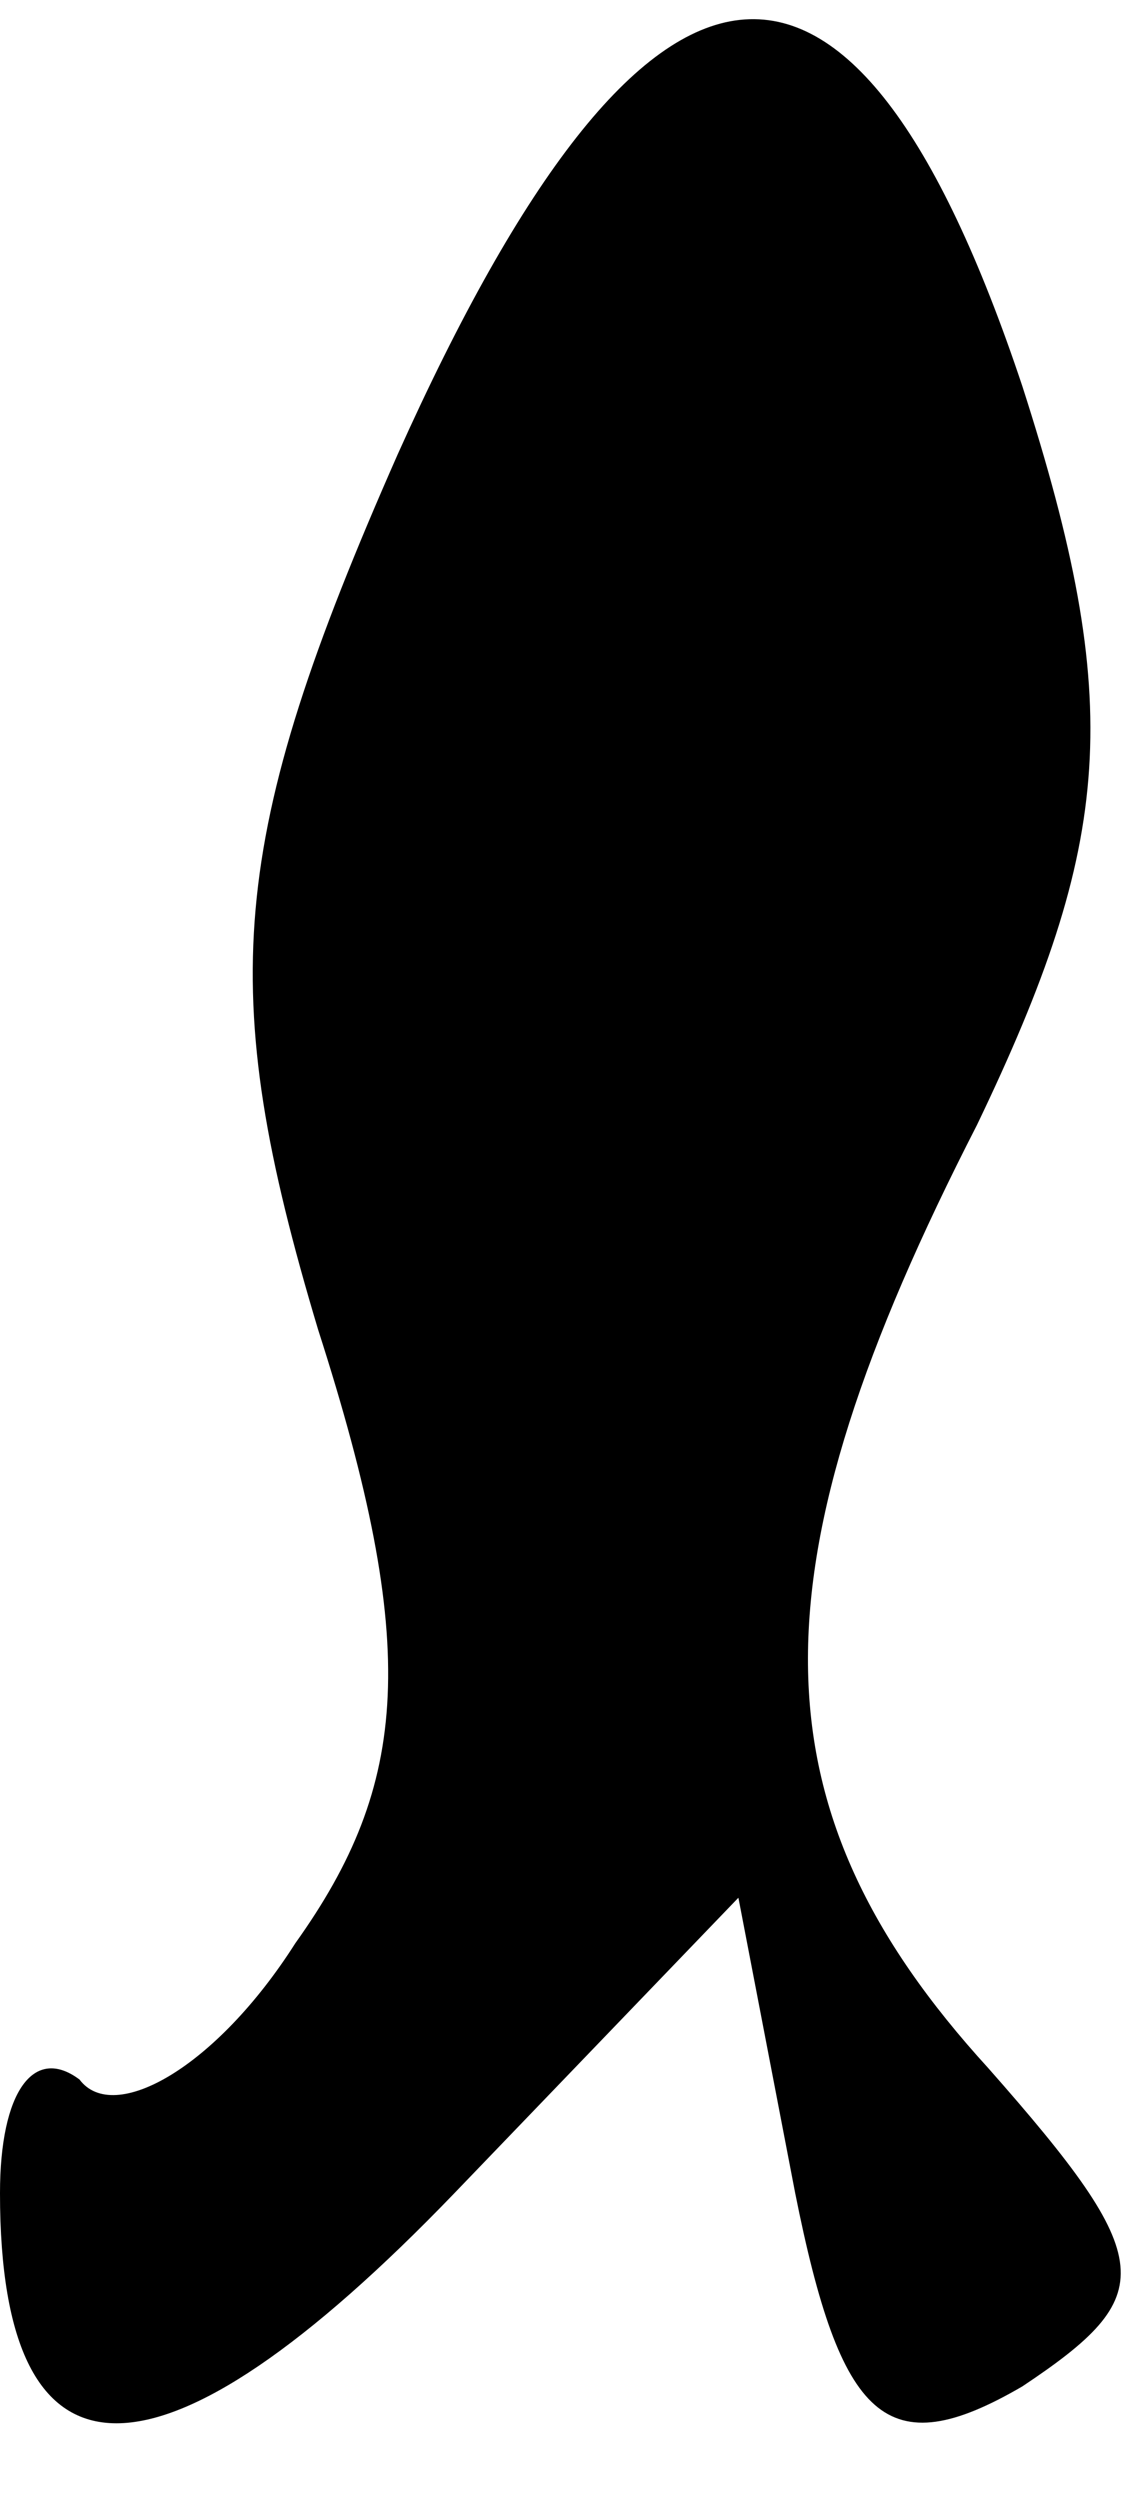 <?xml version="1.0" standalone="no"?>
<!DOCTYPE svg PUBLIC "-//W3C//DTD SVG 20010904//EN"
 "http://www.w3.org/TR/2001/REC-SVG-20010904/DTD/svg10.dtd">
<svg version="1.0" xmlns="http://www.w3.org/2000/svg"
 width="10pt" height="22pt" viewBox="0 0 10 22"
 preserveAspectRatio="xMidYMid meet">
<g transform="translate(0,22) scale(0.1,-0.1)"
fill="#000000" stroke="none">
<path fill="#000000" stroke="none" d="M35 180 c-15 -34 -16 -47 -7 -77 9 -28
8 -40 -2 -54 -7 -11 -16 -16 -19 -12 -4 3 -7 -1 -7 -10 0 -27 14 -27 40 0 l25
26 5 -26 c4 -20 8 -24 20 -17 12 8 12 11 -3 28 -21 23 -21 44 -1 83 12 25 13
37 4 65 -15 45 -33 43 -55 -6z"/>
</g>
</svg>
